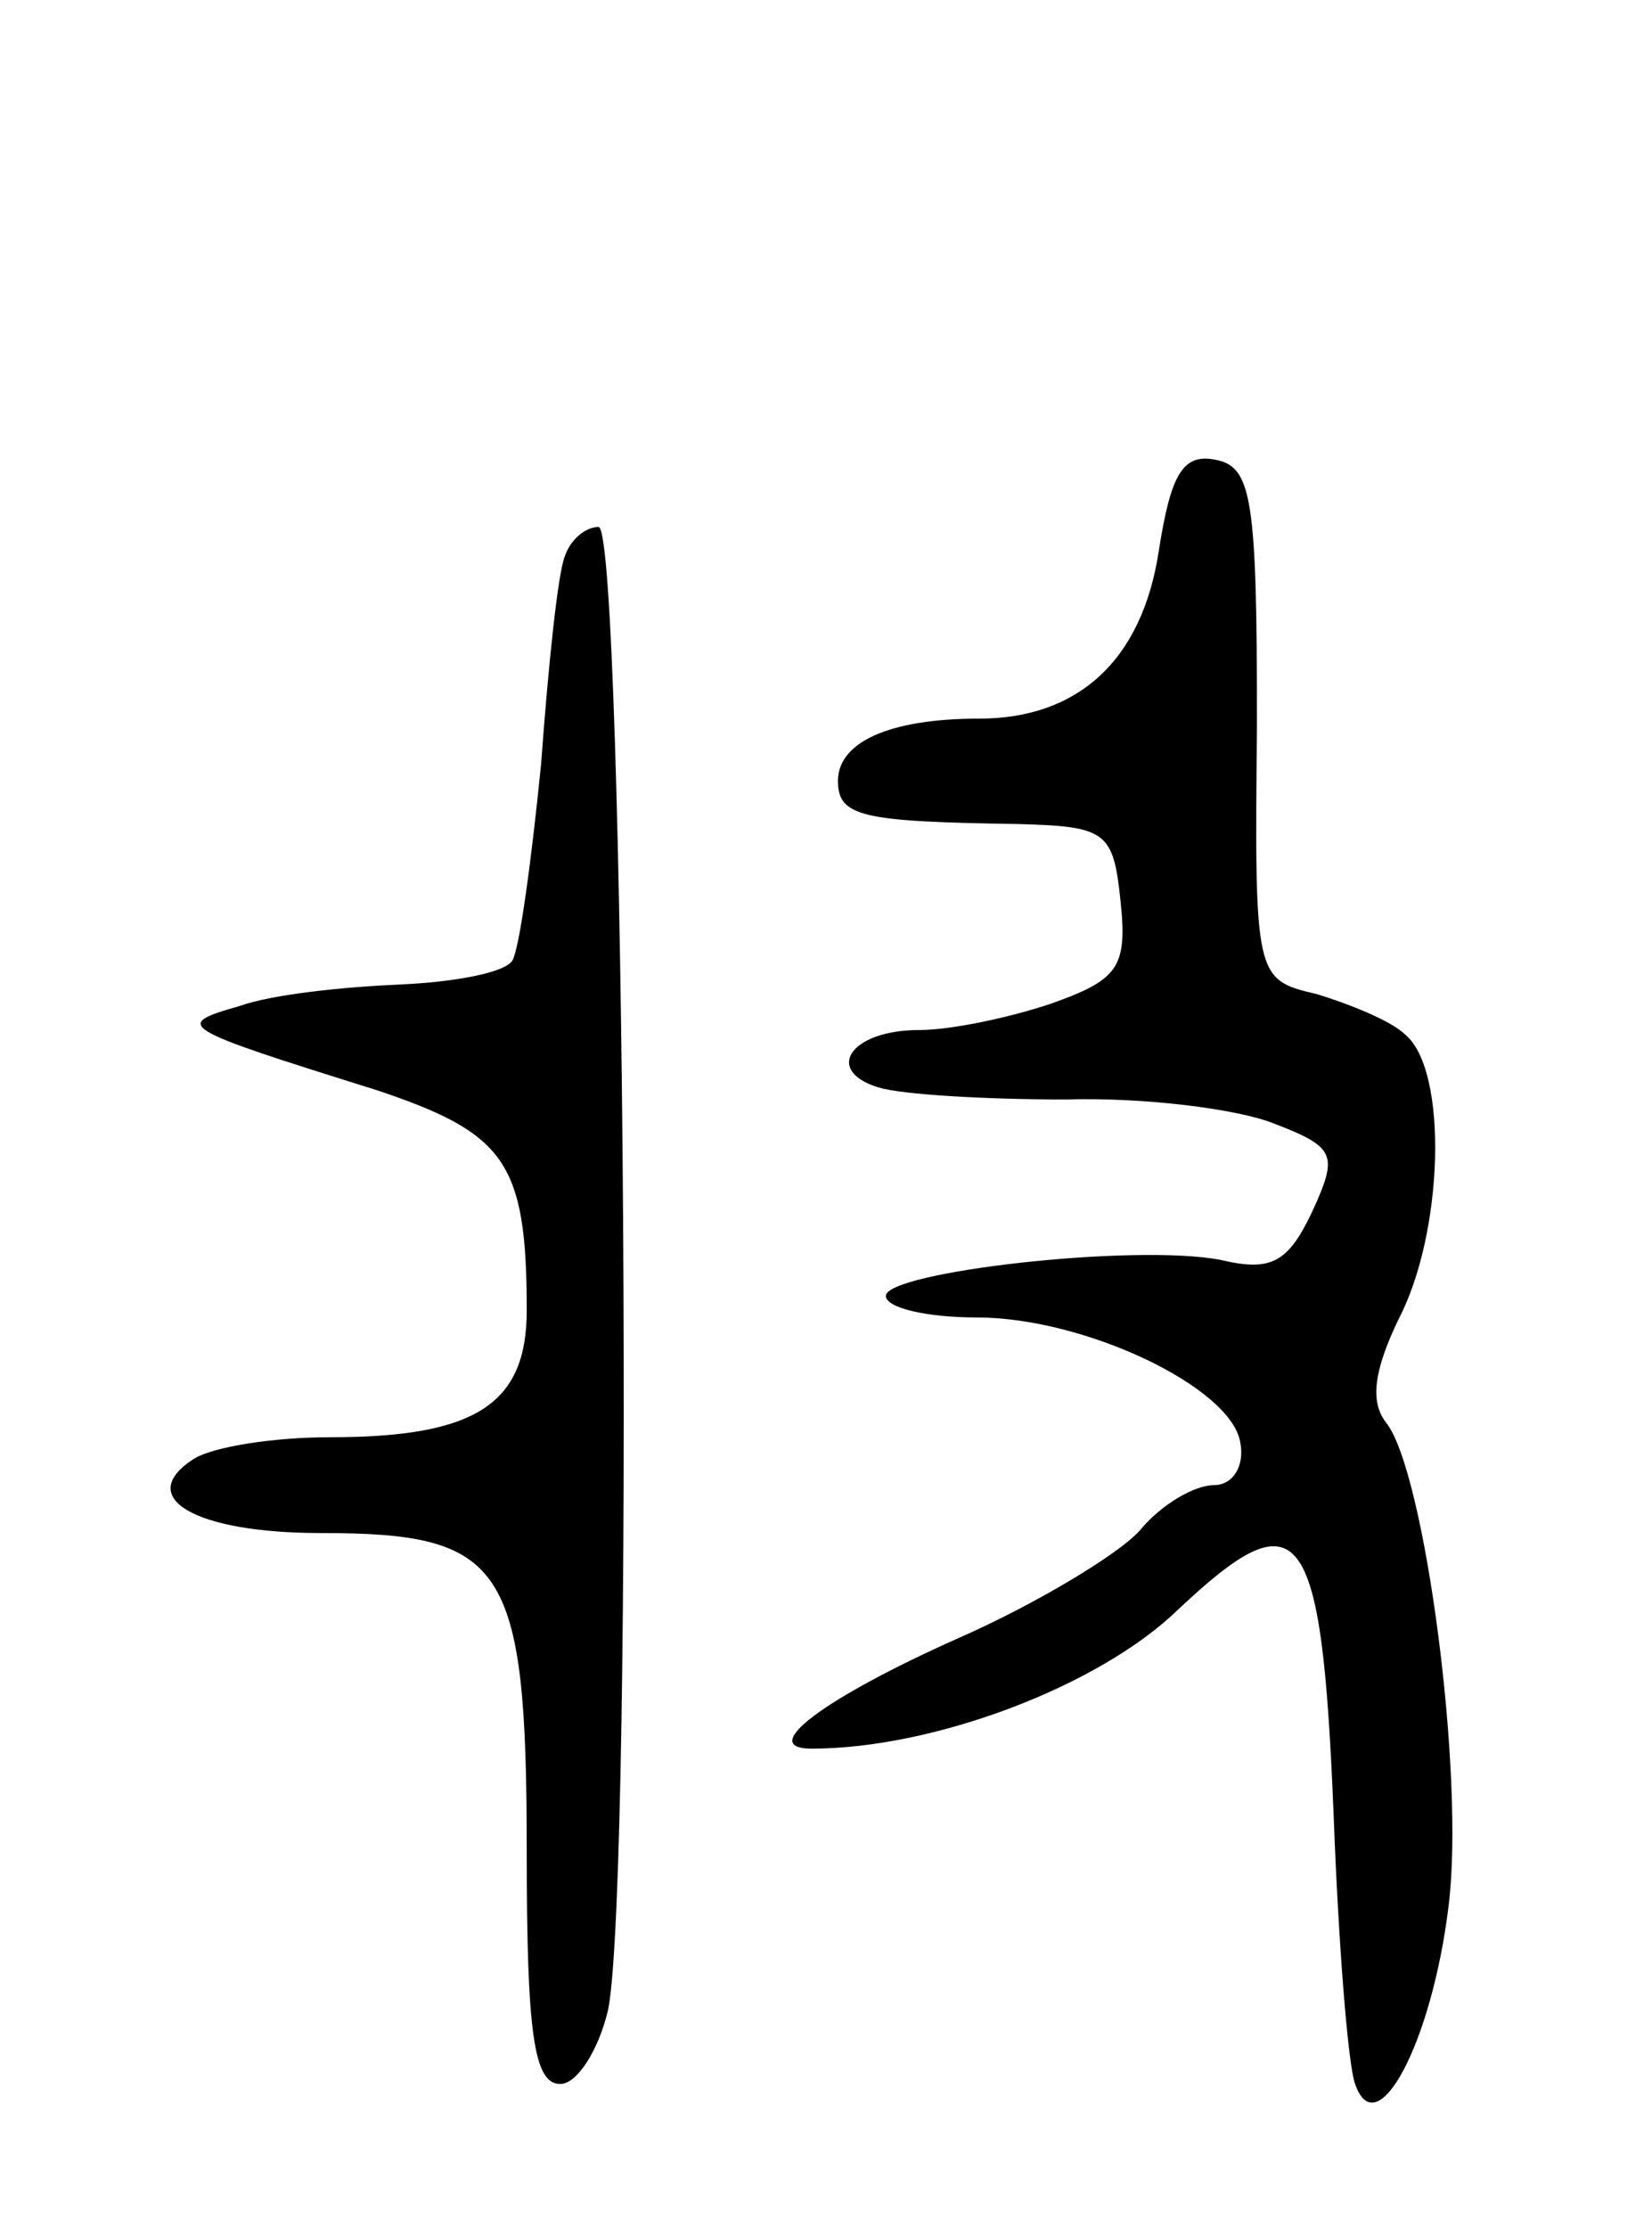 <svg version="1.0" xmlns="http://www.w3.org/2000/svg"
 width="69pt" height="93pt" viewBox="0 0 69 93"
 preserveAspectRatio="xMidYMid meet">
<g transform="translate(0,93) scale(0.1,-0.1)"
fill="#000000" stroke="none">
<path d="M484 700 c-7 -46 -34 -70 -75 -70 -38 0 -59 -10 -59 -26 0 -15 10
-17 75 -18 37 -1 40 -3 43 -32 3 -28 -1 -33 -29 -43 -18 -6 -42 -11 -55 -11
-29 0 -40 -17 -17 -24 10 -3 45 -5 78 -5 33 1 72 -4 87 -10 26 -10 27 -13 16
-37 -10 -21 -17 -25 -38 -20 -36 7 -140 -5 -140 -15 0 -5 17 -9 38 -9 45 0
106 -29 110 -52 2 -10 -3 -18 -11 -18 -8 0 -22 -8 -31 -19 -9 -10 -44 -31 -76
-45 -56 -25 -84 -46 -61 -46 51 0 120 26 153 58 51 48 60 37 65 -85 2 -54 6
-105 9 -113 9 -26 32 17 39 74 7 55 -10 182 -26 202 -7 9 -5 22 5 43 19 36 21
104 3 119 -6 6 -24 13 -37 17 -26 6 -26 7 -25 113 0 93 -2 107 -17 110 -14 3
-19 -6 -24 -38z"/>
<path d="M236 698 c-3 -7 -7 -46 -10 -87 -4 -40 -9 -77 -12 -82 -3 -5 -24 -9
-47 -10 -23 -1 -53 -4 -67 -9 -28 -8 -26 -9 57 -35 54 -18 63 -30 63 -92 0
-39 -21 -53 -82 -53 -24 0 -49 -4 -57 -9 -25 -16 0 -31 53 -31 77 0 86 -13 86
-133 0 -76 3 -97 14 -97 7 0 16 14 20 31 11 55 7 619 -4 619 -6 0 -12 -6 -14
-12z"/>
</g>
</svg>
